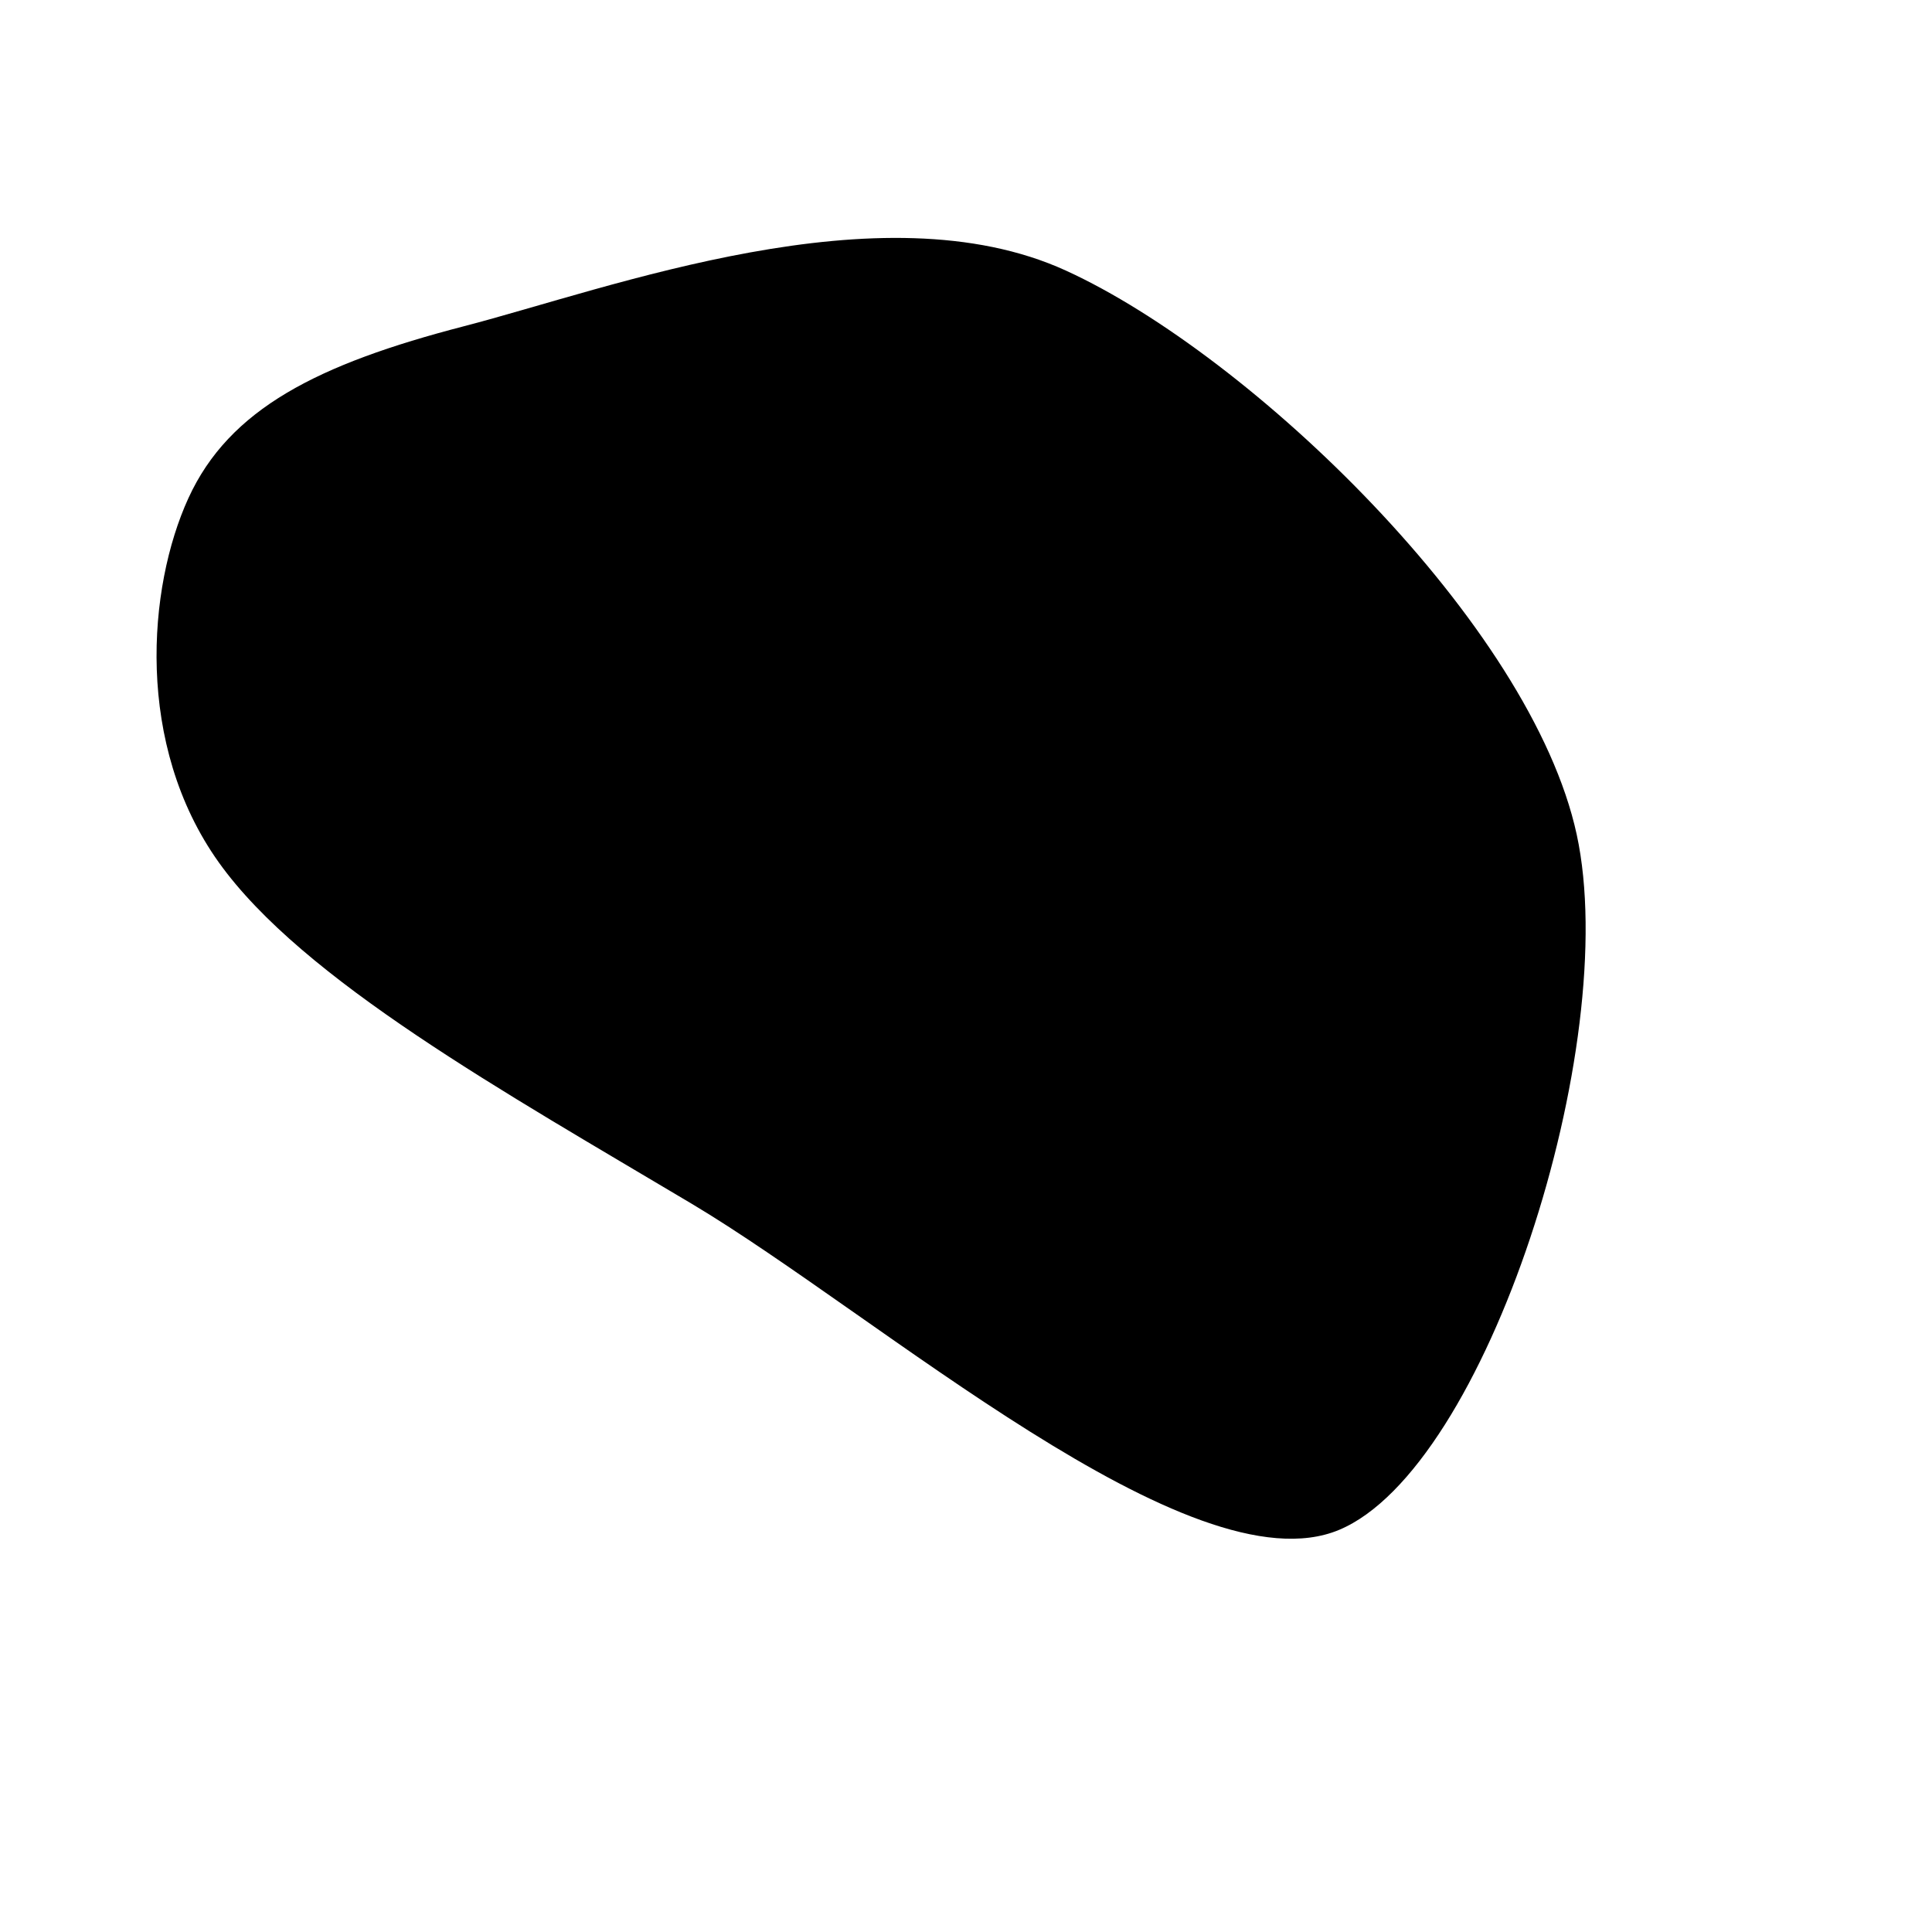 <svg xmlns="http://www.w3.org/2000/svg" version="1.1" xmlns:xlink="http://www.w3.org/1999/xlink"
     xmlns:svgjs="http://svgjs.dev/svgjs" viewBox="0 0 600 600">
    <path d="M58.508,154.712C71.204,126.963,98.691,113.089,144.11,101.309C189.529,89.529,273.429,57.723,331.021,84.031C388.613,110.34,475.524,193.979,489.66,259.162C503.796,324.346,461.649,456.021,415.838,475.131C370.026,494.241,272.775,408.377,214.791,373.822C156.806,339.267,93.979,304.319,67.932,267.801C41.885,231.283,45.812,182.461,58.508,154.712C71.204,126.963,98.691,113.089,144.11,101.309"
          fill="url(&quot;#SvgjsLinearGradient1000&quot;)"></path>
    <defs>
        <linearGradient id="SvgjsLinearGradient1000" gradientTransform="rotate(47, 0.5, 0.5)">
            <stop stop-color="hsl(0, 86%, 57%)" offset="0"></stop>
            <stop stop-color="hsl(46, 89%, 52%)" offset="1"></stop>
        </linearGradient>
        <radialGradient id="SvgjsRadialGradient1001">
            <stop stop-color="hsl(340, 45%, 50%)" offset="0"></stop>
            <stop stop-color="hsl(340, 45%, 80%)" offset="1"></stop>
        </radialGradient>
    </defs>
</svg>